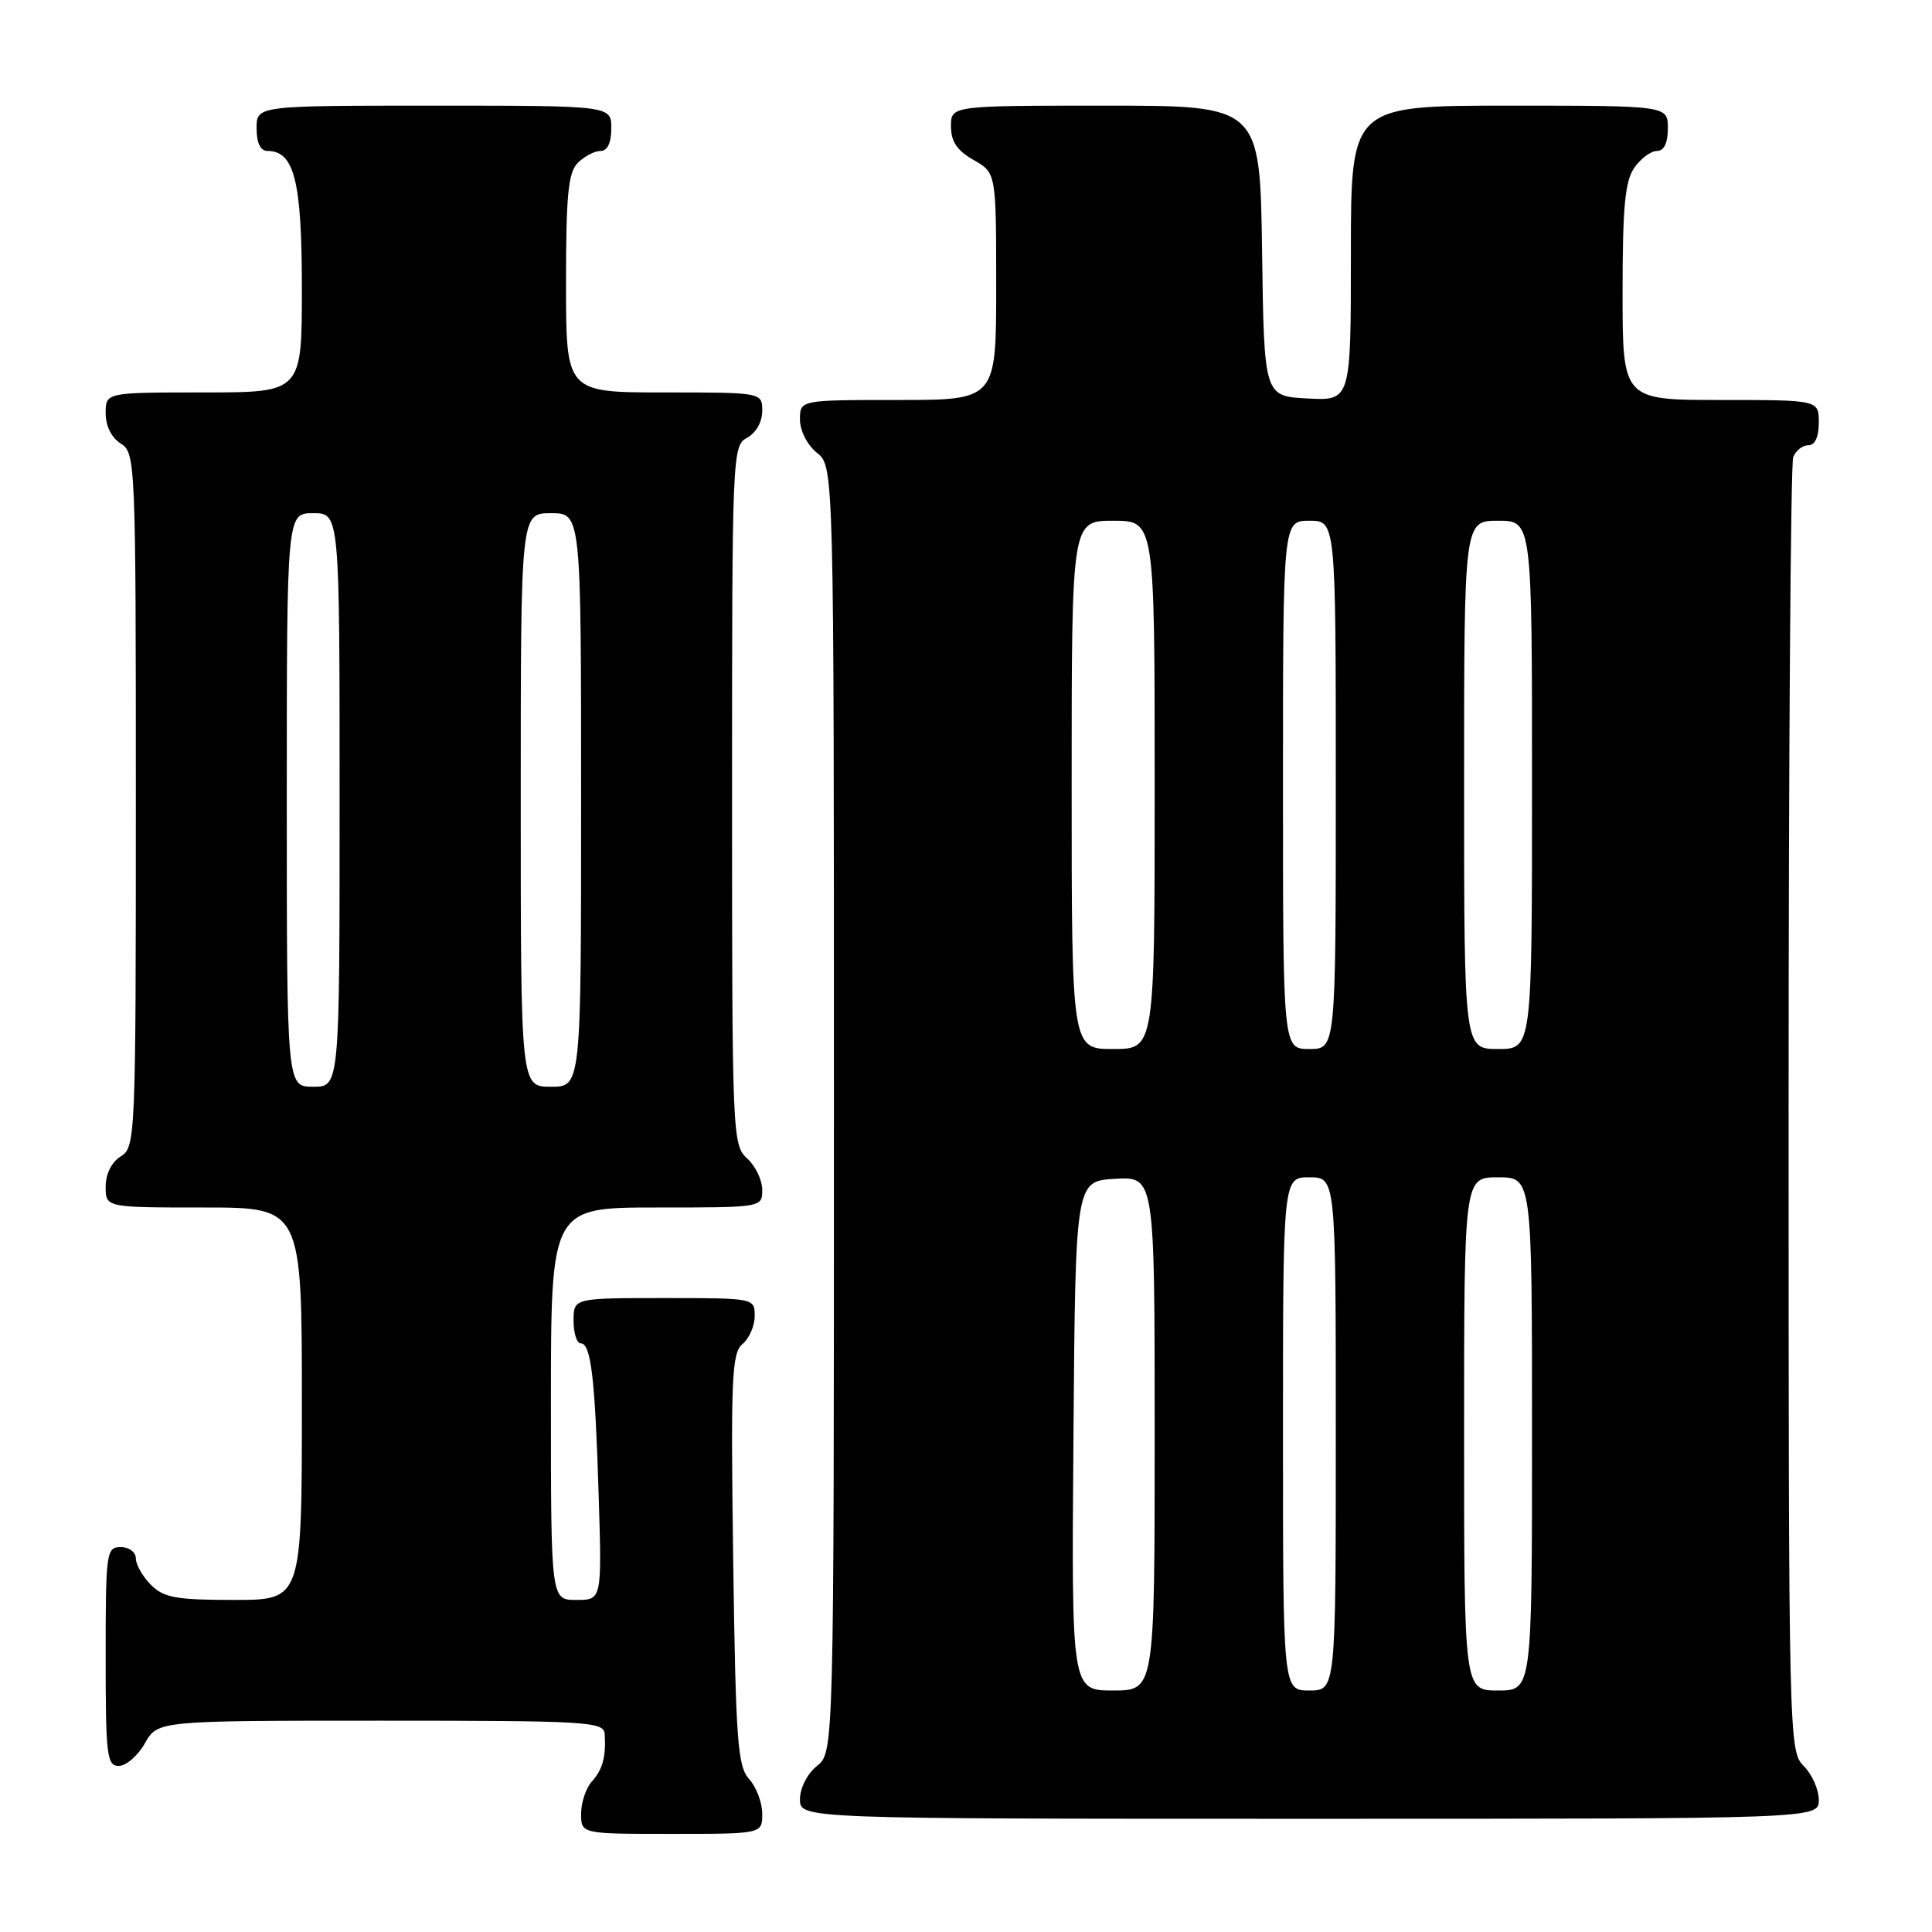 <?xml version="1.0" encoding="UTF-8" standalone="no"?>
<!DOCTYPE svg PUBLIC "-//W3C//DTD SVG 1.1//EN" "http://www.w3.org/Graphics/SVG/1.1/DTD/svg11.dtd" >
<svg xmlns="http://www.w3.org/2000/svg" xmlns:xlink="http://www.w3.org/1999/xlink" version="1.1" viewBox="0 0 256 256">
 <g >
 <path fill="currentColor"
d=" M 101.00 240.33 C 101.00 238.86 100.22 236.80 99.27 235.74 C 97.73 234.05 97.49 230.70 97.15 206.63 C 96.82 182.54 96.96 179.28 98.39 178.09 C 99.27 177.36 100.00 175.69 100.00 174.38 C 100.00 172.01 99.97 172.00 88.00 172.00 C 76.00 172.00 76.00 172.00 76.00 175.00 C 76.00 176.65 76.43 178.00 76.95 178.00 C 78.31 178.00 78.85 182.58 79.33 198.25 C 79.75 212.00 79.75 212.00 76.37 212.00 C 73.00 212.00 73.00 212.00 73.00 186.00 C 73.00 160.00 73.00 160.00 87.00 160.00 C 101.00 160.00 101.00 160.00 101.00 157.65 C 101.00 156.37 100.10 154.50 99.00 153.50 C 97.05 151.74 97.00 150.42 97.00 105.38 C 97.00 60.09 97.04 59.05 99.00 58.00 C 100.17 57.37 101.00 55.91 101.00 54.46 C 101.00 52.00 101.00 52.00 88.00 52.00 C 75.00 52.00 75.00 52.00 75.00 37.57 C 75.00 25.79 75.29 22.85 76.57 21.57 C 77.44 20.71 78.79 20.00 79.57 20.00 C 80.49 20.00 81.00 18.93 81.00 17.00 C 81.00 14.00 81.00 14.00 57.50 14.00 C 34.00 14.00 34.00 14.00 34.00 17.00 C 34.00 18.95 34.51 20.00 35.44 20.00 C 39.00 20.00 40.00 23.98 40.00 38.22 C 40.00 52.00 40.00 52.00 27.00 52.00 C 14.00 52.00 14.00 52.00 14.00 54.76 C 14.00 56.44 14.78 58.01 16.00 58.77 C 17.95 59.99 18.00 61.10 18.00 106.00 C 18.00 150.90 17.95 152.01 16.00 153.23 C 14.78 153.99 14.00 155.56 14.00 157.24 C 14.00 160.00 14.00 160.00 27.00 160.00 C 40.00 160.00 40.00 160.00 40.00 186.00 C 40.00 212.00 40.00 212.00 31.00 212.00 C 23.33 212.00 21.70 211.70 20.00 210.00 C 18.90 208.90 18.00 207.32 18.00 206.50 C 18.00 205.67 17.11 205.00 16.00 205.00 C 14.09 205.00 14.00 205.67 14.00 219.50 C 14.00 232.65 14.16 234.00 15.75 233.99 C 16.71 233.99 18.27 232.64 19.20 230.99 C 20.91 228.00 20.91 228.00 50.45 228.00 C 77.88 228.00 80.01 228.13 80.12 229.75 C 80.32 232.76 79.87 234.45 78.41 236.08 C 77.63 236.95 77.00 238.86 77.00 240.33 C 77.00 243.00 77.00 243.00 89.00 243.00 C 101.00 243.00 101.00 243.00 101.00 240.33 Z  M 241.00 238.50 C 241.00 237.12 240.10 235.10 239.00 234.00 C 237.03 232.03 237.00 230.67 237.00 147.08 C 237.00 100.38 237.27 61.45 237.61 60.58 C 237.94 59.71 238.84 59.00 239.61 59.00 C 240.49 59.00 241.00 57.90 241.00 56.00 C 241.00 53.00 241.00 53.00 228.00 53.00 C 215.00 53.00 215.00 53.00 215.00 38.72 C 215.00 27.42 215.32 23.98 216.56 22.22 C 217.41 21.00 218.76 20.00 219.56 20.00 C 220.49 20.00 221.00 18.95 221.00 17.00 C 221.00 14.00 221.00 14.00 200.00 14.00 C 179.00 14.00 179.00 14.00 179.00 33.55 C 179.00 53.10 179.00 53.10 173.25 52.80 C 167.50 52.50 167.50 52.50 167.23 33.25 C 166.96 14.00 166.96 14.00 146.48 14.00 C 126.00 14.00 126.00 14.00 126.01 16.75 C 126.01 18.75 126.82 19.96 129.01 21.20 C 132.00 22.91 132.00 22.91 132.00 37.95 C 132.00 53.00 132.00 53.00 119.00 53.00 C 106.00 53.00 106.00 53.00 106.00 55.59 C 106.00 57.07 106.96 58.96 108.25 60.00 C 110.50 61.82 110.50 61.82 110.50 147.00 C 110.50 232.18 110.50 232.18 108.25 234.00 C 106.96 235.04 106.00 236.93 106.00 238.41 C 106.00 241.00 106.00 241.00 173.50 241.00 C 241.00 241.00 241.00 241.00 241.00 238.50 Z  M 38.00 106.00 C 38.00 68.00 38.00 68.00 41.50 68.00 C 45.00 68.00 45.00 68.00 45.00 106.00 C 45.00 144.00 45.00 144.00 41.50 144.00 C 38.00 144.00 38.00 144.00 38.00 106.00 Z  M 69.00 106.00 C 69.00 68.00 69.00 68.00 73.00 68.00 C 77.00 68.00 77.00 68.00 77.00 106.00 C 77.00 144.00 77.00 144.00 73.00 144.00 C 69.00 144.00 69.00 144.00 69.00 106.00 Z  M 142.24 190.25 C 142.50 156.50 142.50 156.50 147.75 156.20 C 153.00 155.90 153.00 155.90 153.00 189.95 C 153.00 224.00 153.00 224.00 147.49 224.00 C 141.97 224.00 141.97 224.00 142.24 190.25 Z  M 170.00 190.00 C 170.00 156.00 170.00 156.00 173.50 156.00 C 177.00 156.00 177.00 156.00 177.00 190.00 C 177.00 224.00 177.00 224.00 173.50 224.00 C 170.00 224.00 170.00 224.00 170.00 190.00 Z  M 194.00 190.00 C 194.00 156.00 194.00 156.00 198.50 156.00 C 203.00 156.00 203.00 156.00 203.00 190.00 C 203.00 224.00 203.00 224.00 198.50 224.00 C 194.00 224.00 194.00 224.00 194.00 190.00 Z  M 142.00 104.00 C 142.00 69.00 142.00 69.00 147.50 69.00 C 153.00 69.00 153.00 69.00 153.00 104.00 C 153.00 139.00 153.00 139.00 147.50 139.00 C 142.00 139.00 142.00 139.00 142.00 104.00 Z  M 170.00 104.00 C 170.00 69.00 170.00 69.00 173.50 69.00 C 177.00 69.00 177.00 69.00 177.00 104.00 C 177.00 139.00 177.00 139.00 173.50 139.00 C 170.00 139.00 170.00 139.00 170.00 104.00 Z  M 194.00 104.00 C 194.00 69.00 194.00 69.00 198.50 69.00 C 203.00 69.00 203.00 69.00 203.00 104.00 C 203.00 139.00 203.00 139.00 198.50 139.00 C 194.00 139.00 194.00 139.00 194.00 104.00 Z "/>
</g>
</svg>